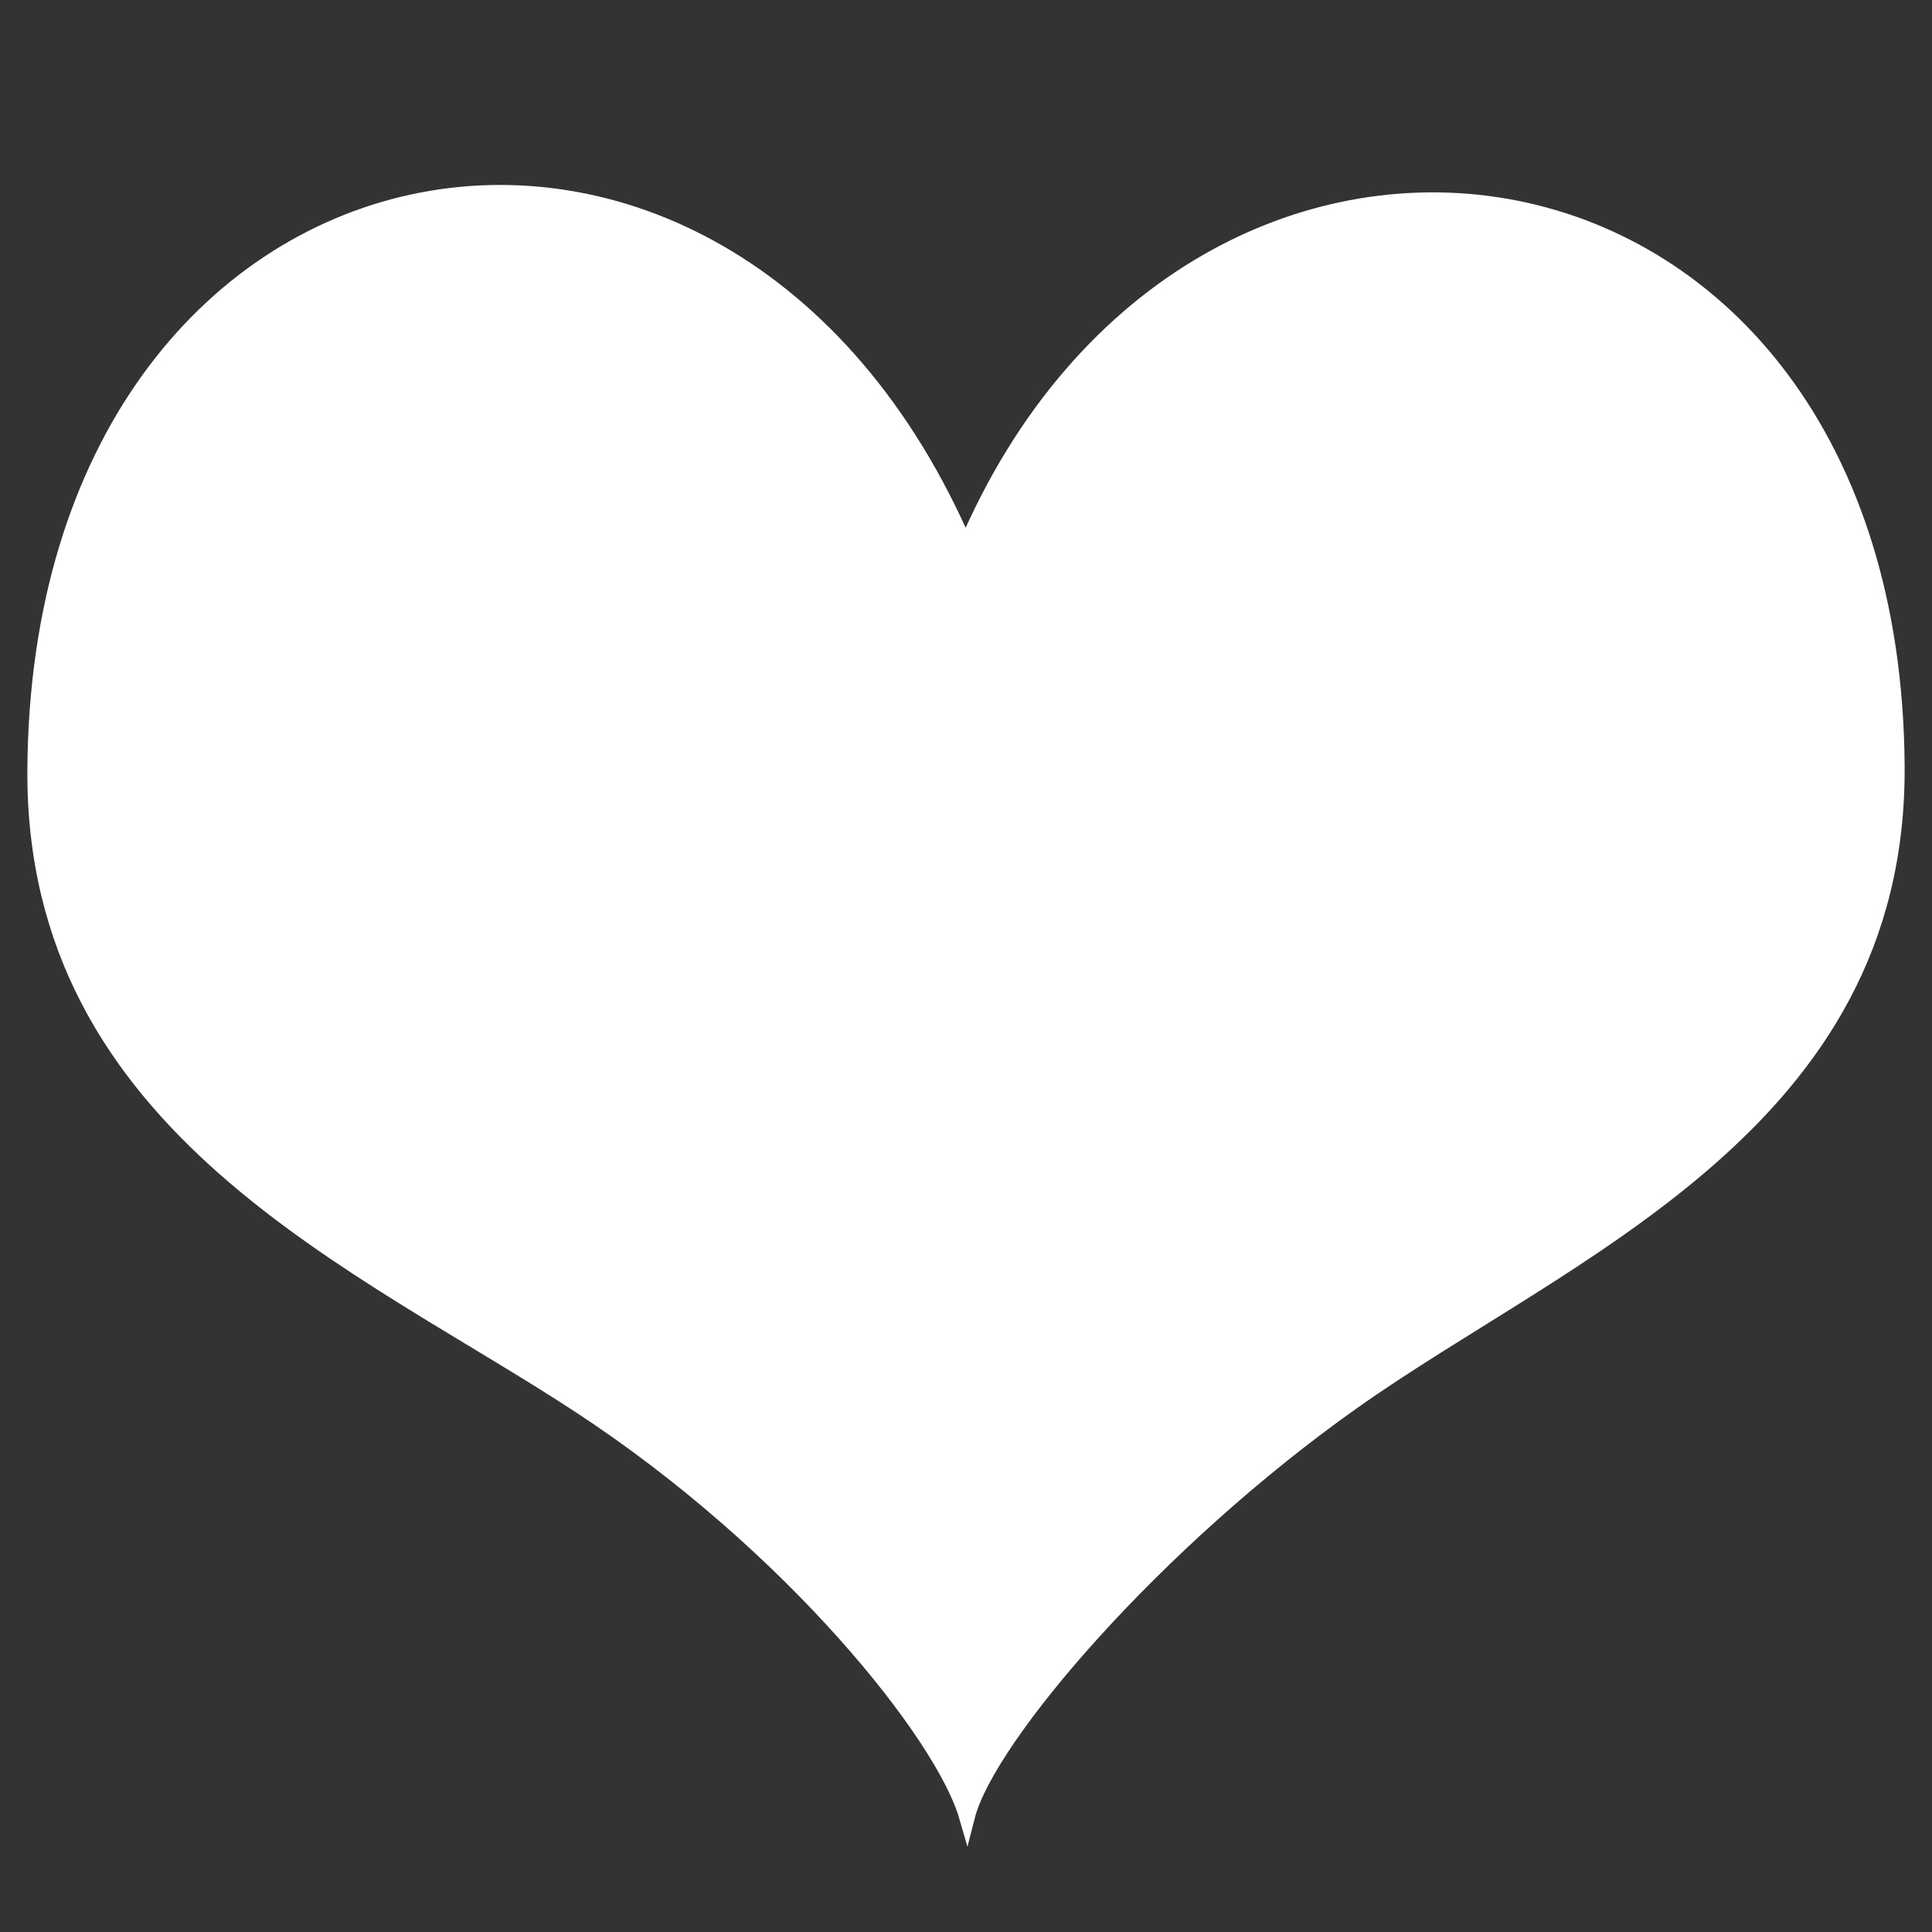 <?xml version="1.0" encoding="utf-8"?>
<!-- Generator: Adobe Illustrator 19.0.0, SVG Export Plug-In . SVG Version: 6.00 Build 0)  -->
<svg version="1.1" id="Shape_1_1_" xmlns="http://www.w3.org/2000/svg" xmlns:xlink="http://www.w3.org/1999/xlink" x="0px" y="0px"
	 viewBox="0 0 600 600" style="enable-background:new 0 0 600 600;" xml:space="preserve">
<rect x="0" y="0" width="600" height="600" fill="#333333" stroke="none"/>
<style type="text/css">
	.st0{fill:#fff;stroke:#fff;stroke-width:5;stroke-miterlimit:10;}
</style>
<g id="Shape_1">
	<g>
		<path class="st0" d="M299.9,170.1C225-4.7,12.4,36.1,11,238.9c-0.8,111.4,101.3,153,169.2,197.6C246.1,479.7,293,538.8,300.3,564
			c6.3-24.6,58.5-85.4,119.5-128.6c66.7-47.3,170-86.2,169.2-197.6C587.6,34.4,371.2,2.3,299.9,170.1z"/>
	</g>
</g>
</svg>
